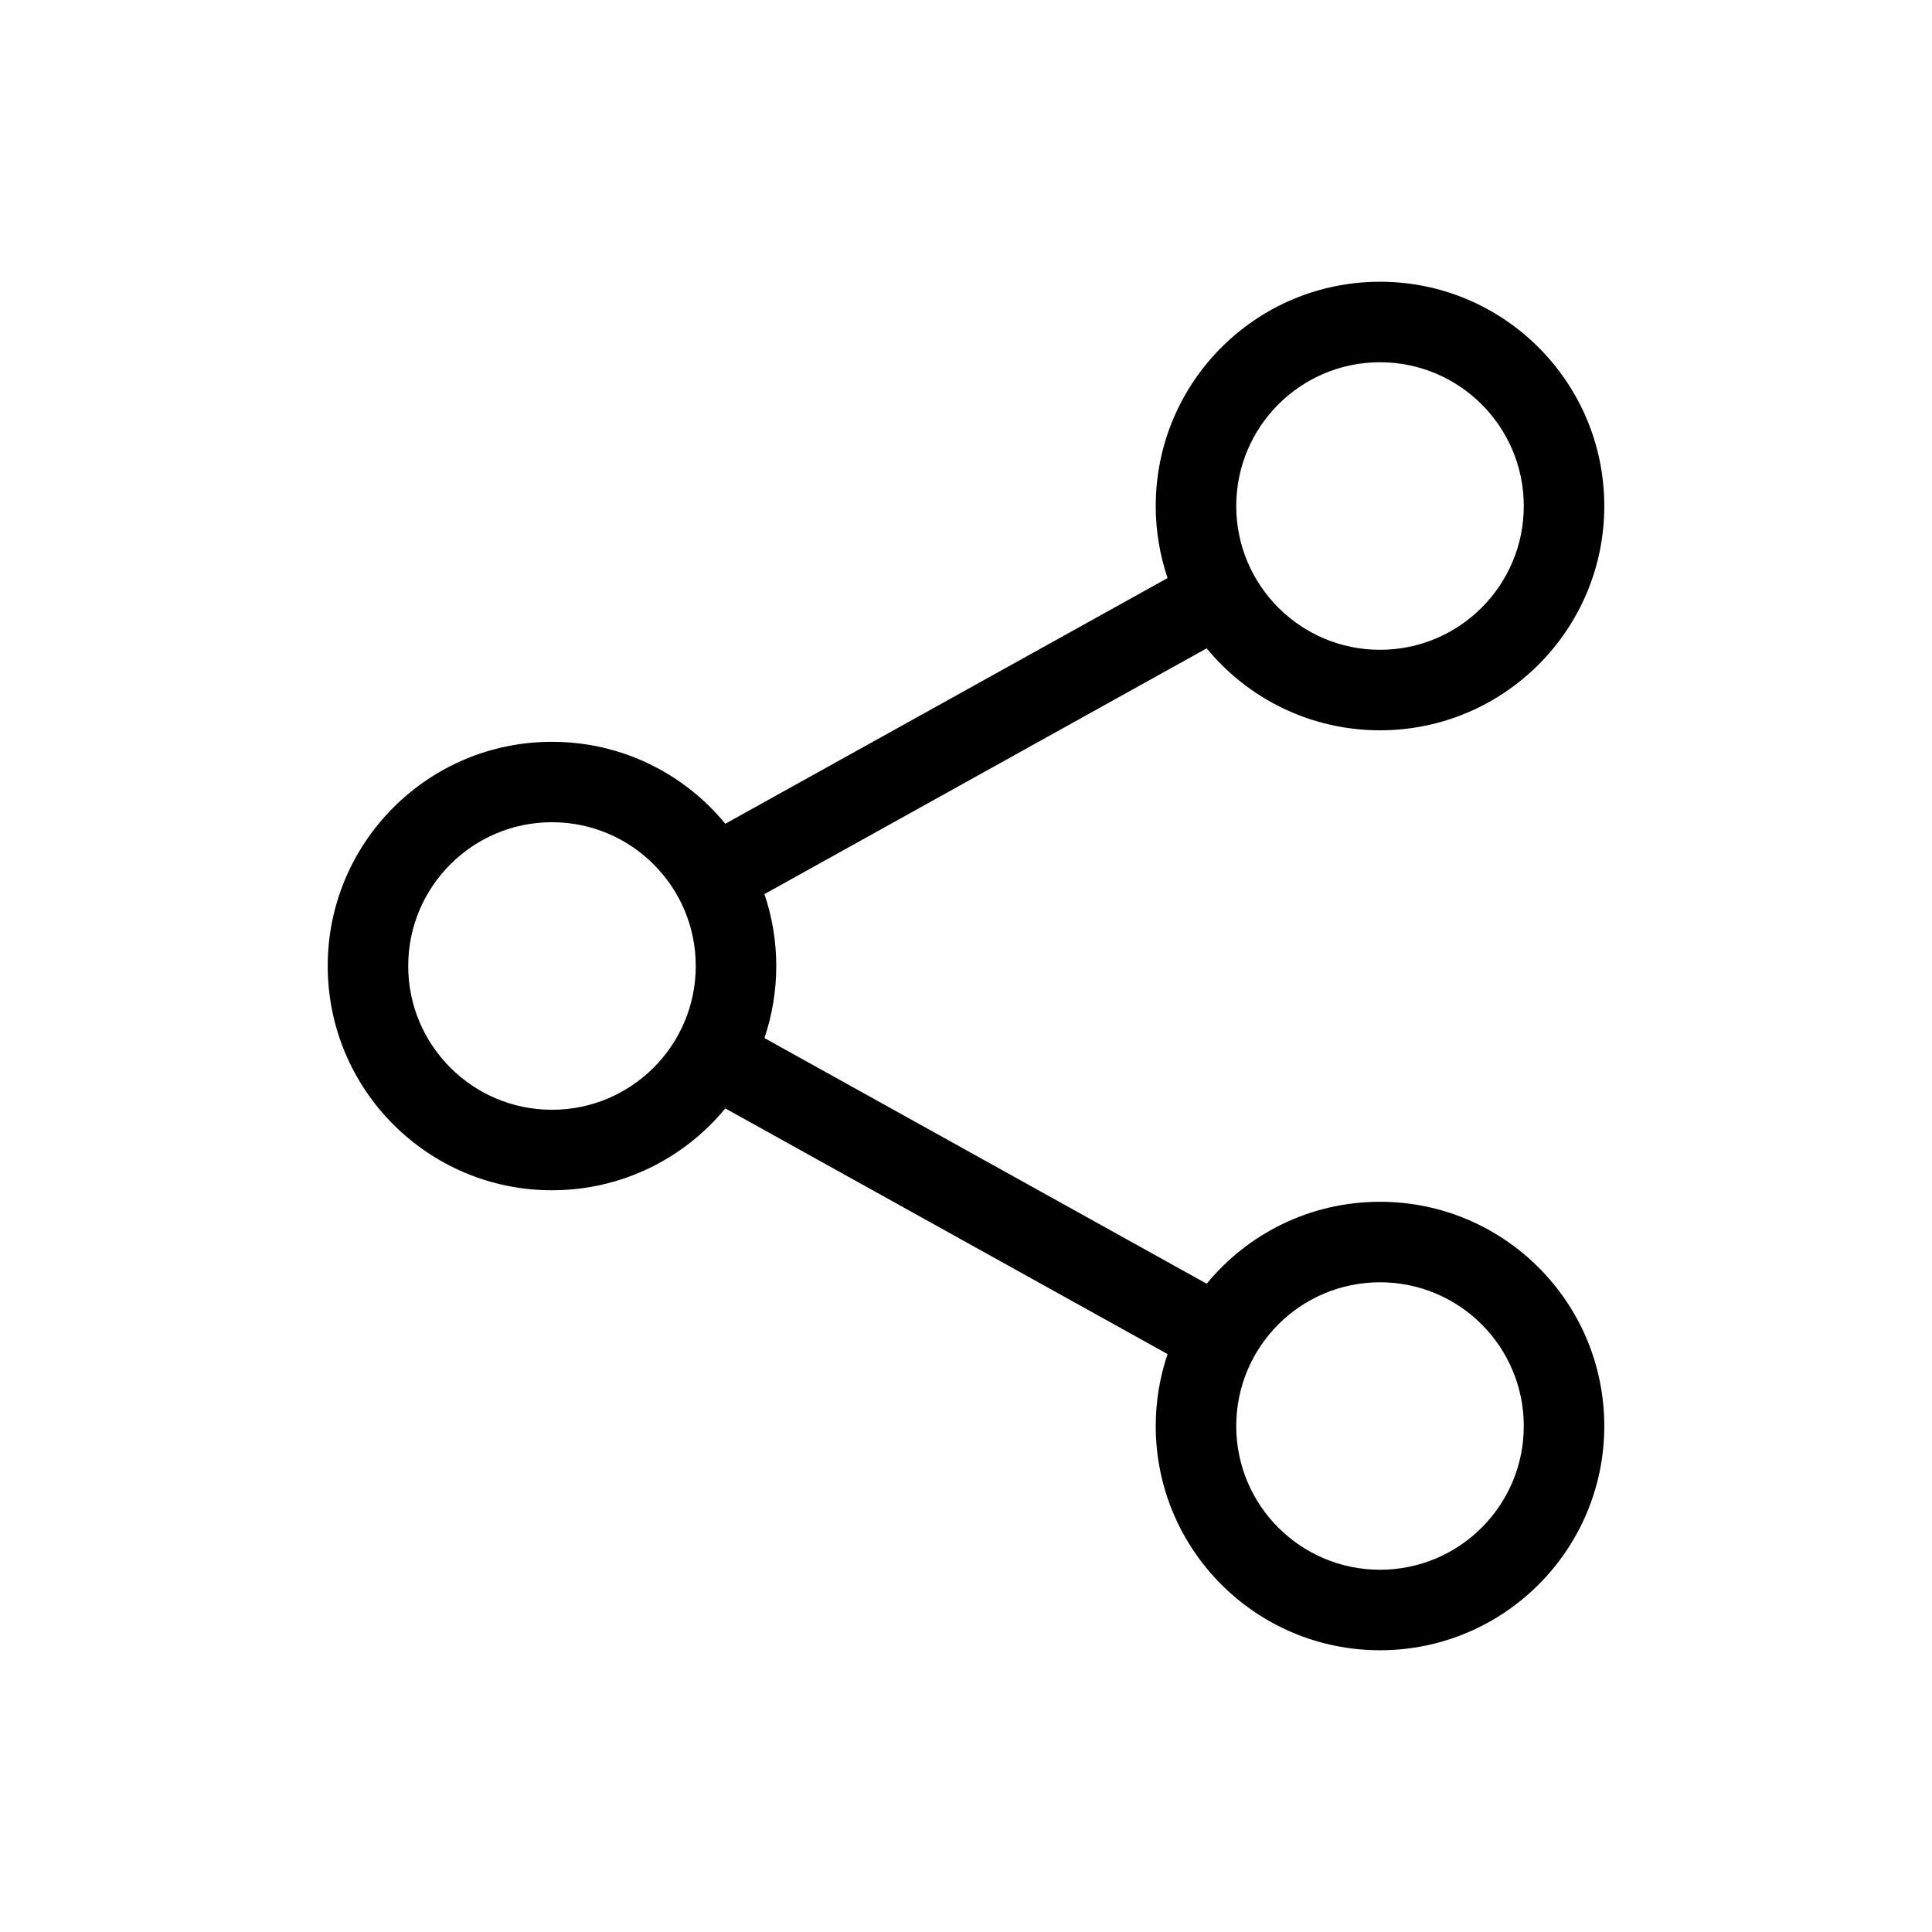 <svg width="24" height="24" viewBox="0 0 24 24" fill="none" xmlns="http://www.w3.org/2000/svg">
<path fill-rule="evenodd" clip-rule="evenodd" d="M17.143 4.5C16.157 4.5 15.357 5.3 15.357 6.286C15.357 7.272 16.157 8.072 17.143 8.072C18.129 8.072 18.929 7.272 18.929 6.286C18.929 5.3 18.129 4.5 17.143 4.5ZM14.357 6.286C14.357 4.747 15.604 3.5 17.143 3.5C18.681 3.5 19.929 4.747 19.929 6.286C19.929 7.824 18.681 9.072 17.143 9.072C16.276 9.072 15.501 8.676 14.99 8.054L9.496 11.107C9.591 11.387 9.643 11.688 9.643 12C9.643 12.313 9.591 12.614 9.496 12.895L14.99 15.947C15.501 15.325 16.275 14.929 17.143 14.929C18.681 14.929 19.929 16.176 19.929 17.715C19.929 19.253 18.681 20.5 17.143 20.5C15.604 20.5 14.357 19.253 14.357 17.715C14.357 17.402 14.409 17.101 14.504 16.821L9.01 13.769C8.499 14.39 7.724 14.786 6.857 14.786C5.319 14.786 4.071 13.539 4.071 12C4.071 10.462 5.319 9.215 6.857 9.215C7.725 9.215 8.499 9.611 9.01 10.233L14.504 7.181C14.409 6.9 14.357 6.599 14.357 6.286ZM6.857 10.214C5.871 10.214 5.071 11.014 5.071 12C5.071 12.986 5.871 13.786 6.857 13.786C7.843 13.786 8.643 12.986 8.643 12C8.643 11.014 7.843 10.214 6.857 10.214ZM17.143 15.929C16.157 15.929 15.357 16.728 15.357 17.715C15.357 18.701 16.157 19.5 17.143 19.5C18.129 19.5 18.929 18.701 18.929 17.715C18.929 16.728 18.129 15.929 17.143 15.929Z" fill="black"/>
</svg>
